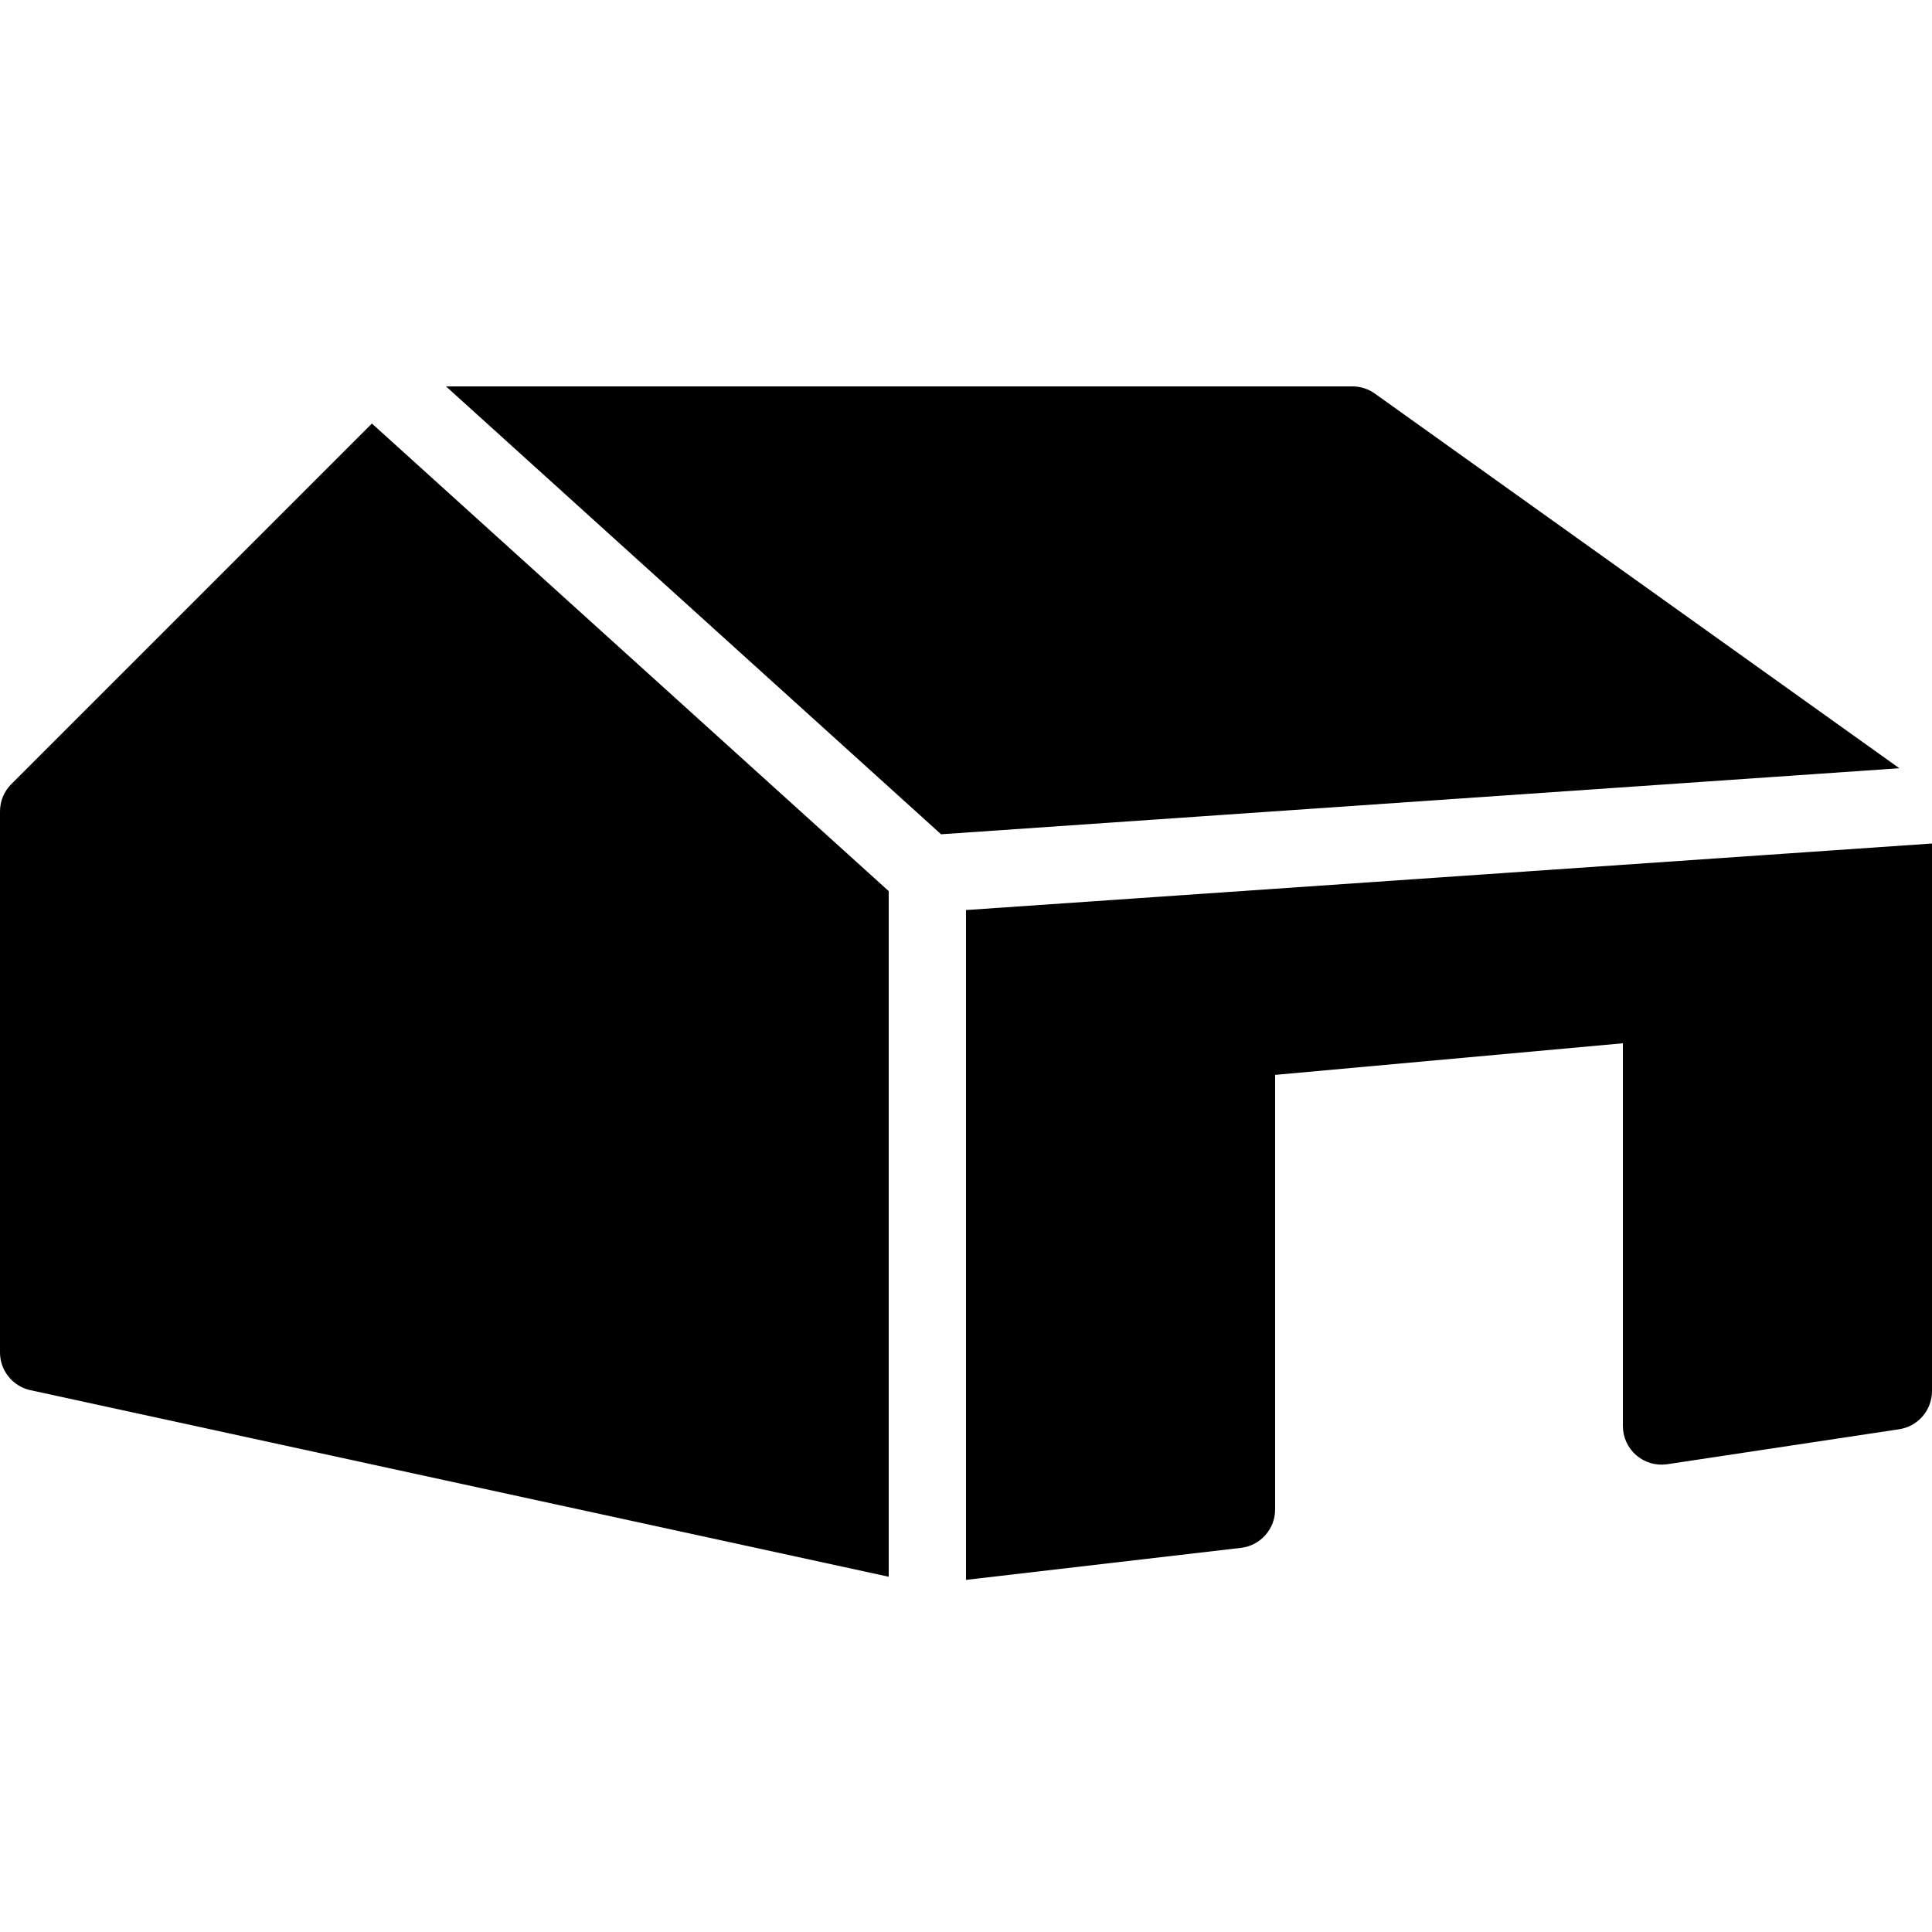 <?xml version="1.0" encoding="iso-8859-1"?><!-- Generator: Adobe Illustrator 19.1.1, SVG Export Plug-In . SVG Version: 6.00 Build 0)  --><svg xmlns="http://www.w3.org/2000/svg" xmlns:xlink="http://www.w3.org/1999/xlink" viewBox="0 0 50 50" width="50px" height="50px"><g><path d="M24.355,21.591l24.8-1.709l-13.574-9.696C35.412,10.065,35.208,10,35,10H11.543L24.355,21.591z"/><path d="M23,23.062L9.625,10.961l-9.332,9.332C0.105,20.48,0,20.734,0,21v14c0,0.471,0.328,0.877,0.788,0.978L23,40.806V23.062z"/><path d="M25,23.552v17.335l7.12-0.829c0.502-0.061,0.88-0.487,0.88-0.993V27.818L42,27v9.905c0,0.29,0.126,0.565,0.345,0.756c0.219,0.189,0.507,0.274,0.797,0.234l6-0.905C49.634,36.92,50,36.498,50,36V21.83L25,23.552z"/></g></svg>